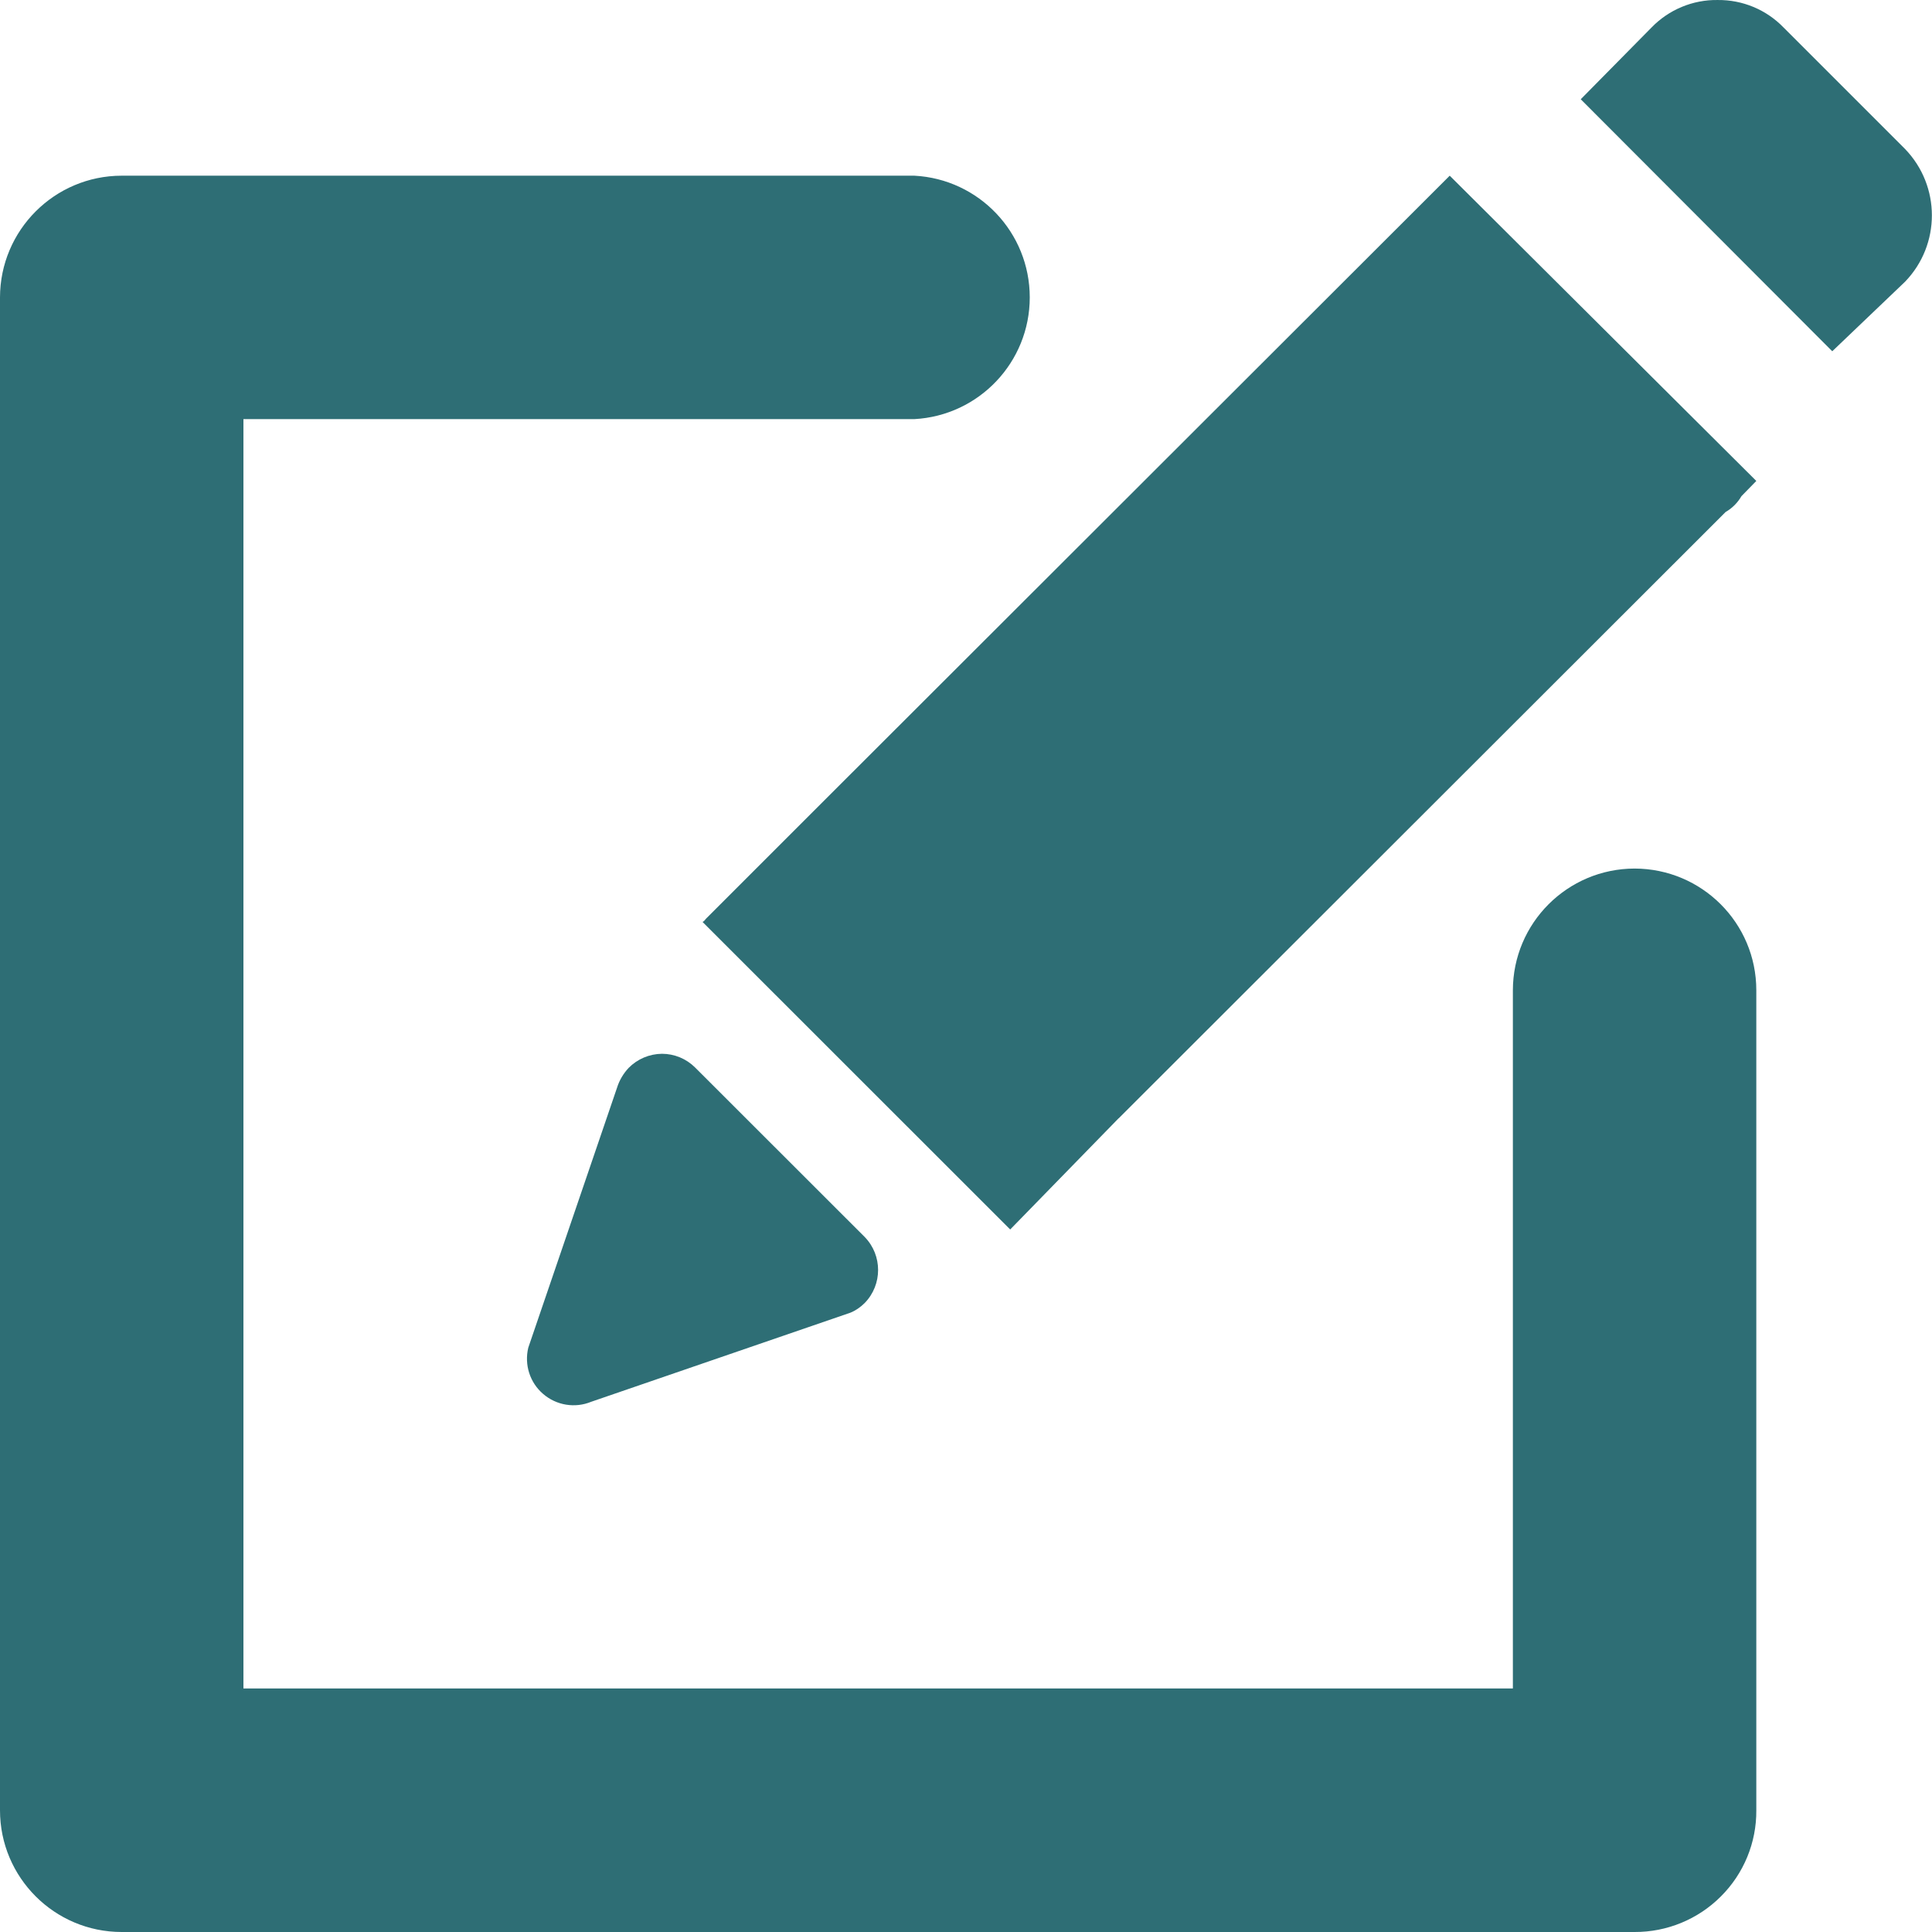 <?xml version="1.0" encoding="UTF-8"?>
<svg width="16px" height="16px" viewBox="0 0 16 16" version="1.1" xmlns="http://www.w3.org/2000/svg" xmlns:xlink="http://www.w3.org/1999/xlink">
    <!-- Generator: Sketch 58 (84663) - https://sketch.com -->
    <title>编辑</title>
    <desc>Created with Sketch.</desc>
    <g id="优化" stroke="none" stroke-width="1" fill="none" fill-rule="evenodd">
        <g id="第三版工作平台-案件卷宗" transform="translate(-312, -577)" fill="#2E6E75" fill-rule="nonzero">
            <g id="编组-17" transform="translate(295, 412)">
                <g id="编辑" transform="translate(17, 165)">
                    <path d="M13.537,7.193 C12.981,7.194 12.53,7.644 12.529,8.201 L12.529,13.983 L2.016,13.983 L2.016,3.471 L7.572,3.471 C8.108,3.442 8.528,2.999 8.528,2.463 C8.528,1.926 8.108,1.483 7.572,1.455 L1.007,1.455 C0.451,1.456 0.001,1.907 -1.0125234e-13,2.463 L-1.0125234e-13,14.992 C-1.0125234e-13,15.548 0.451,16 1.008,16 L13.537,16 C13.805,16.001 14.062,15.895 14.251,15.706 C14.441,15.517 14.547,15.26 14.545,14.992 L14.545,8.201 C14.545,7.644 14.094,7.194 13.537,7.193 Z M5.482,8.727 C5.378,8.728 5.279,8.77 5.206,8.844 C5.162,8.891 5.129,8.947 5.11,9.008 L4.375,11.161 C4.341,11.302 4.388,11.45 4.498,11.544 C4.608,11.639 4.762,11.664 4.896,11.609 L7.043,10.871 C7.087,10.853 7.127,10.825 7.161,10.791 C7.309,10.639 7.309,10.396 7.161,10.244 L5.757,8.841 C5.684,8.768 5.585,8.727 5.482,8.727 Z M15.777,1.234 L14.771,0.228 C14.628,0.08 14.431,-0.002 14.225,9.09817432e-05 C14.019,-0.003 13.82,0.08 13.677,0.228 L13.091,0.822 L15.174,2.909 L15.777,2.333 C16.073,2.026 16.073,1.541 15.777,1.234 Z M9.265,9.261 L14.291,4.24 C14.345,4.209 14.39,4.164 14.422,4.109 L14.545,3.983 L12.006,1.455 L6.732,6.723 L5.849,7.606 C5.841,7.613 5.834,7.629 5.818,7.635 L8.366,10.182 L9.264,9.261 L9.265,9.261 Z" id="在线编辑"></path>
                </g>
            </g>
        </g>
    </g>
</svg>

